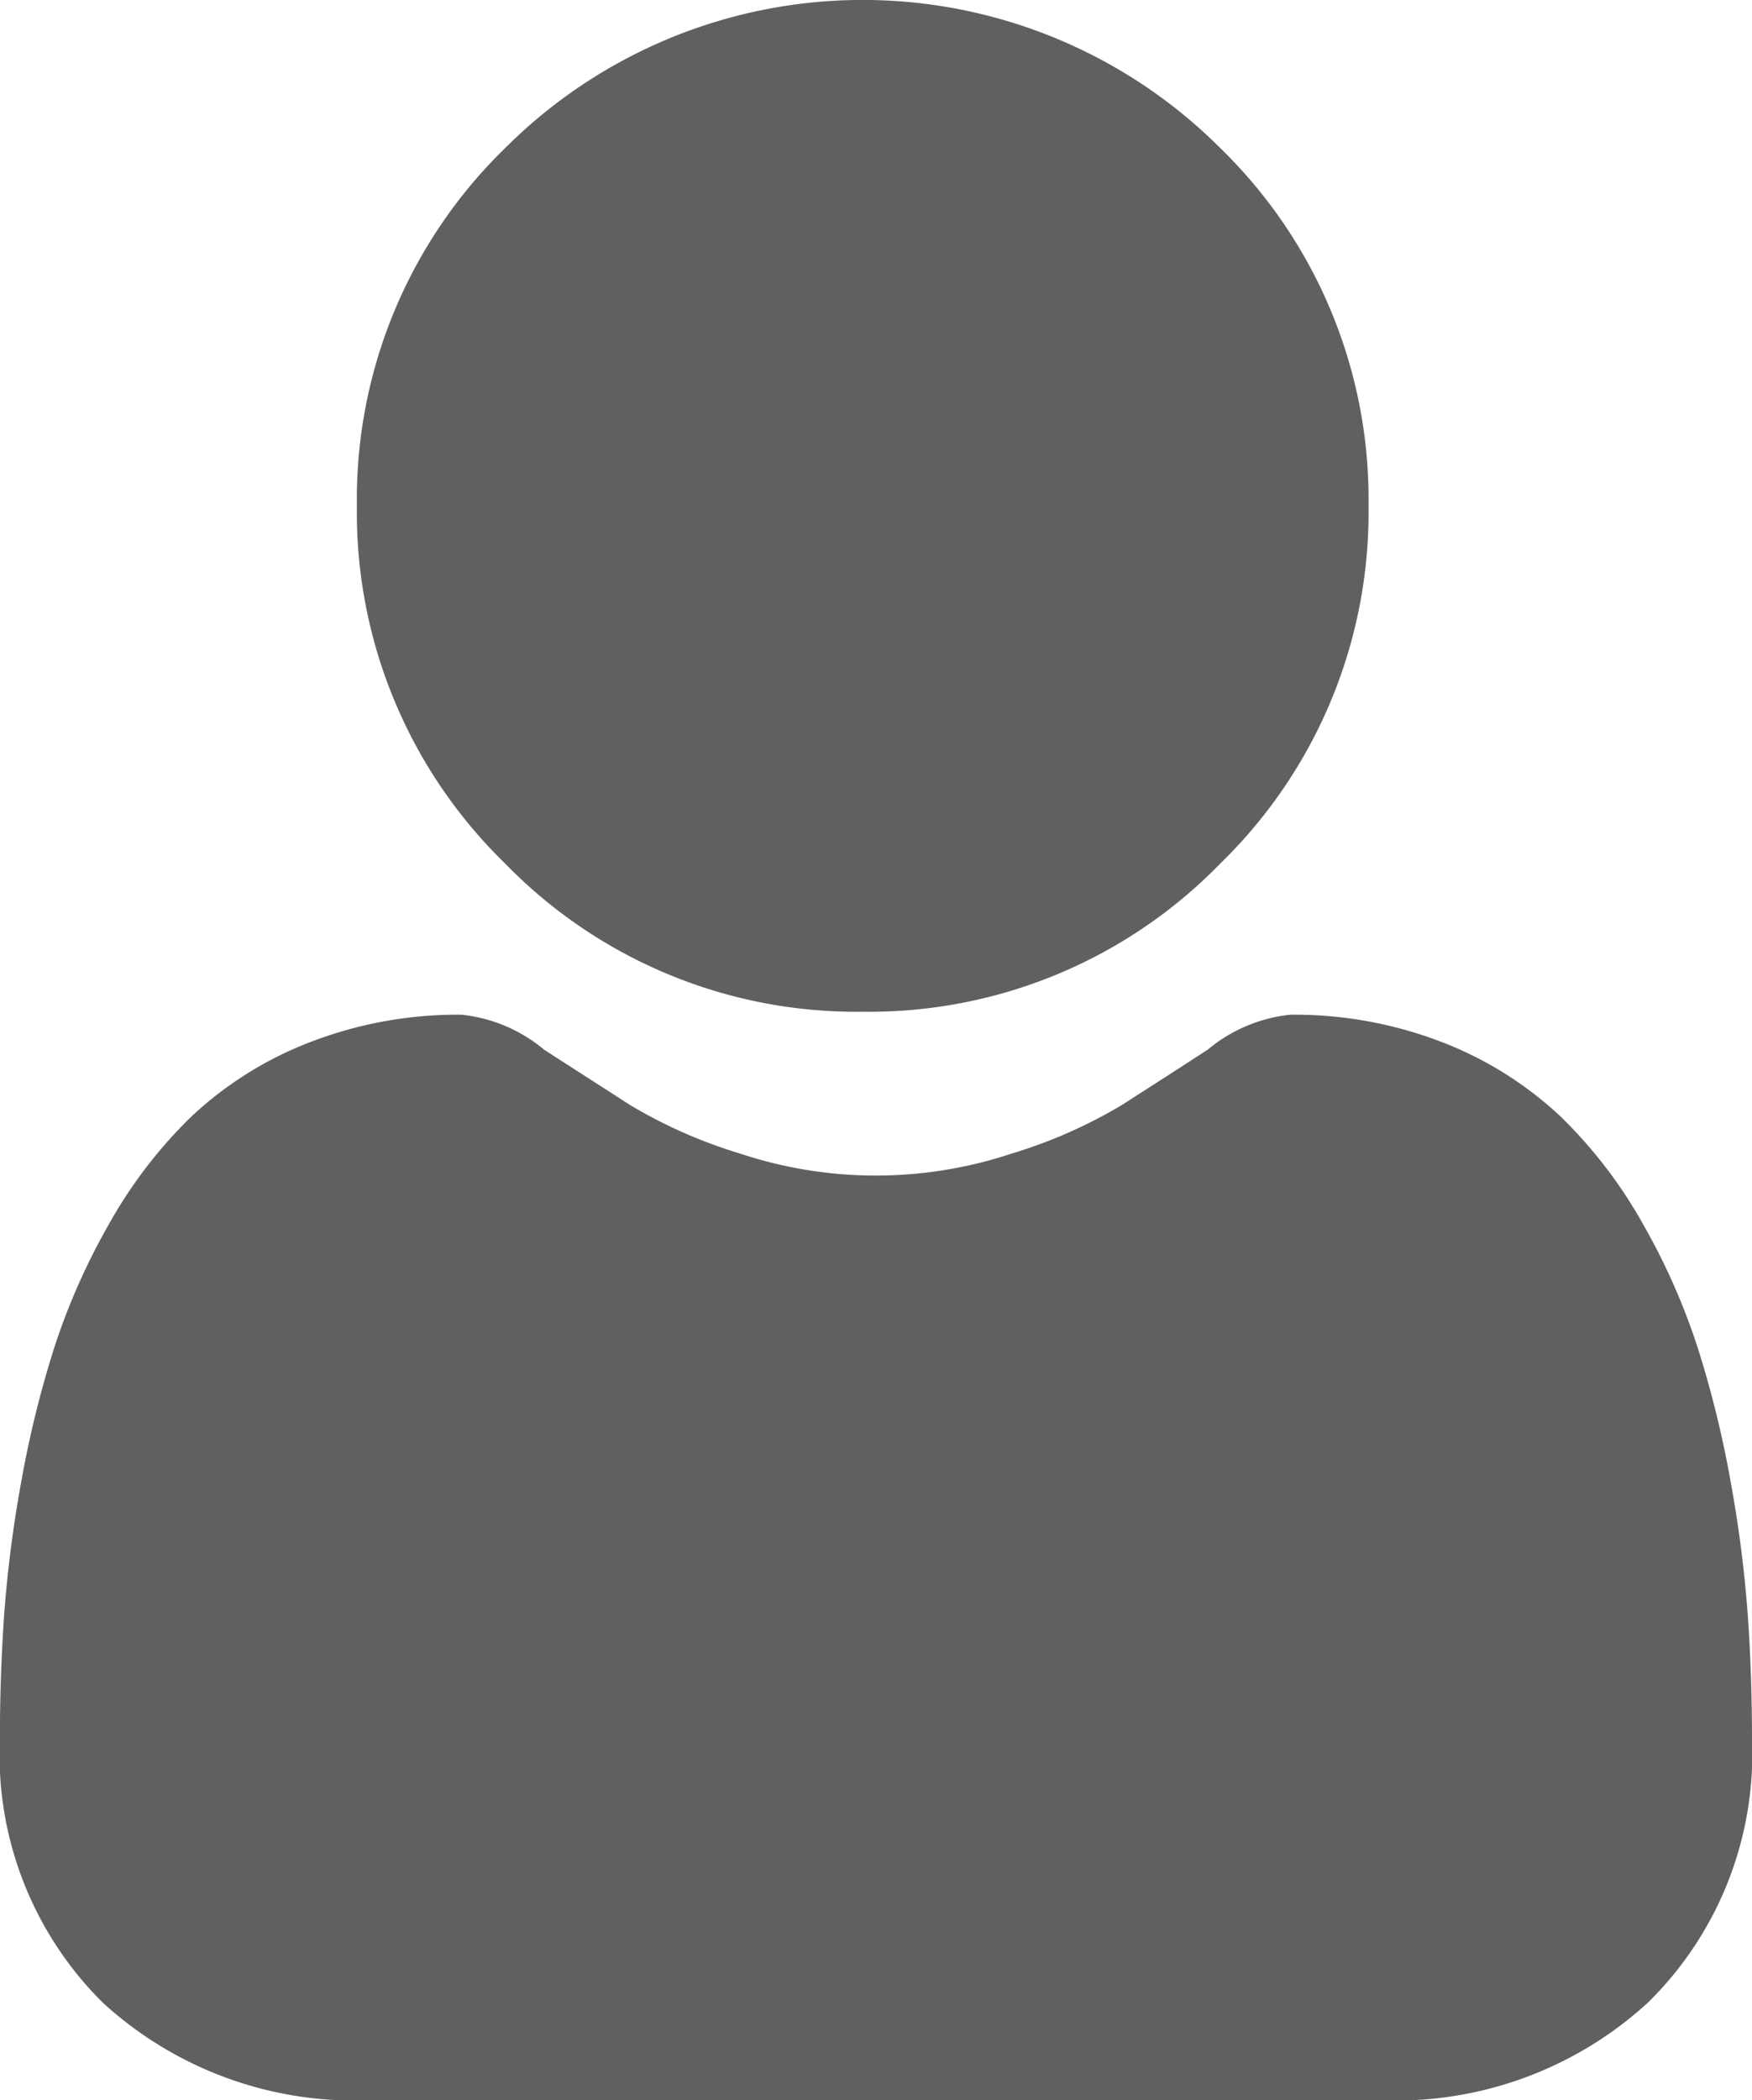 <svg id="user" xmlns="http://www.w3.org/2000/svg" width="17" height="20.376" viewBox="0 0 17 20.376">
  <path id="パス_1218" data-name="パス 1218" d="M91.939,9.815a4.749,4.749,0,0,0,3.47-1.438,4.748,4.748,0,0,0,1.438-3.47,4.749,4.749,0,0,0-1.438-3.47,4.907,4.907,0,0,0-6.94,0,4.749,4.749,0,0,0-1.438,3.47,4.749,4.749,0,0,0,1.438,3.47A4.75,4.75,0,0,0,91.939,9.815Zm0,0" transform="translate(-83.568)" fill="#625f5f"/>
  <path id="パス_1219" data-name="パス 1219" d="M16.959,253.142a12.122,12.122,0,0,0-.165-1.287,10.145,10.145,0,0,0-.317-1.294,6.394,6.394,0,0,0-.532-1.207,4.556,4.556,0,0,0-.8-1.046,3.538,3.538,0,0,0-1.153-.724,3.984,3.984,0,0,0-1.472-.266,1.494,1.494,0,0,0-.8.338c-.239.156-.519.336-.831.536a4.762,4.762,0,0,1-1.075.474,4.175,4.175,0,0,1-2.63,0,4.75,4.75,0,0,1-1.074-.474c-.309-.2-.589-.378-.832-.536a1.492,1.492,0,0,0-.8-.338,3.979,3.979,0,0,0-1.471.267,3.535,3.535,0,0,0-1.153.724,4.557,4.557,0,0,0-.8,1.046,6.407,6.407,0,0,0-.532,1.207,10.169,10.169,0,0,0-.317,1.294,12.078,12.078,0,0,0-.165,1.288c-.027.39-.041.795-.041,1.2a3.383,3.383,0,0,0,1,2.56,3.617,3.617,0,0,0,2.589.945h9.811a3.617,3.617,0,0,0,2.589-.945A3.382,3.382,0,0,0,17,254.346C17,253.935,16.986,253.53,16.959,253.142Zm0,0" transform="translate(0 -237.474)" fill="#625f5f"/>
</svg>
